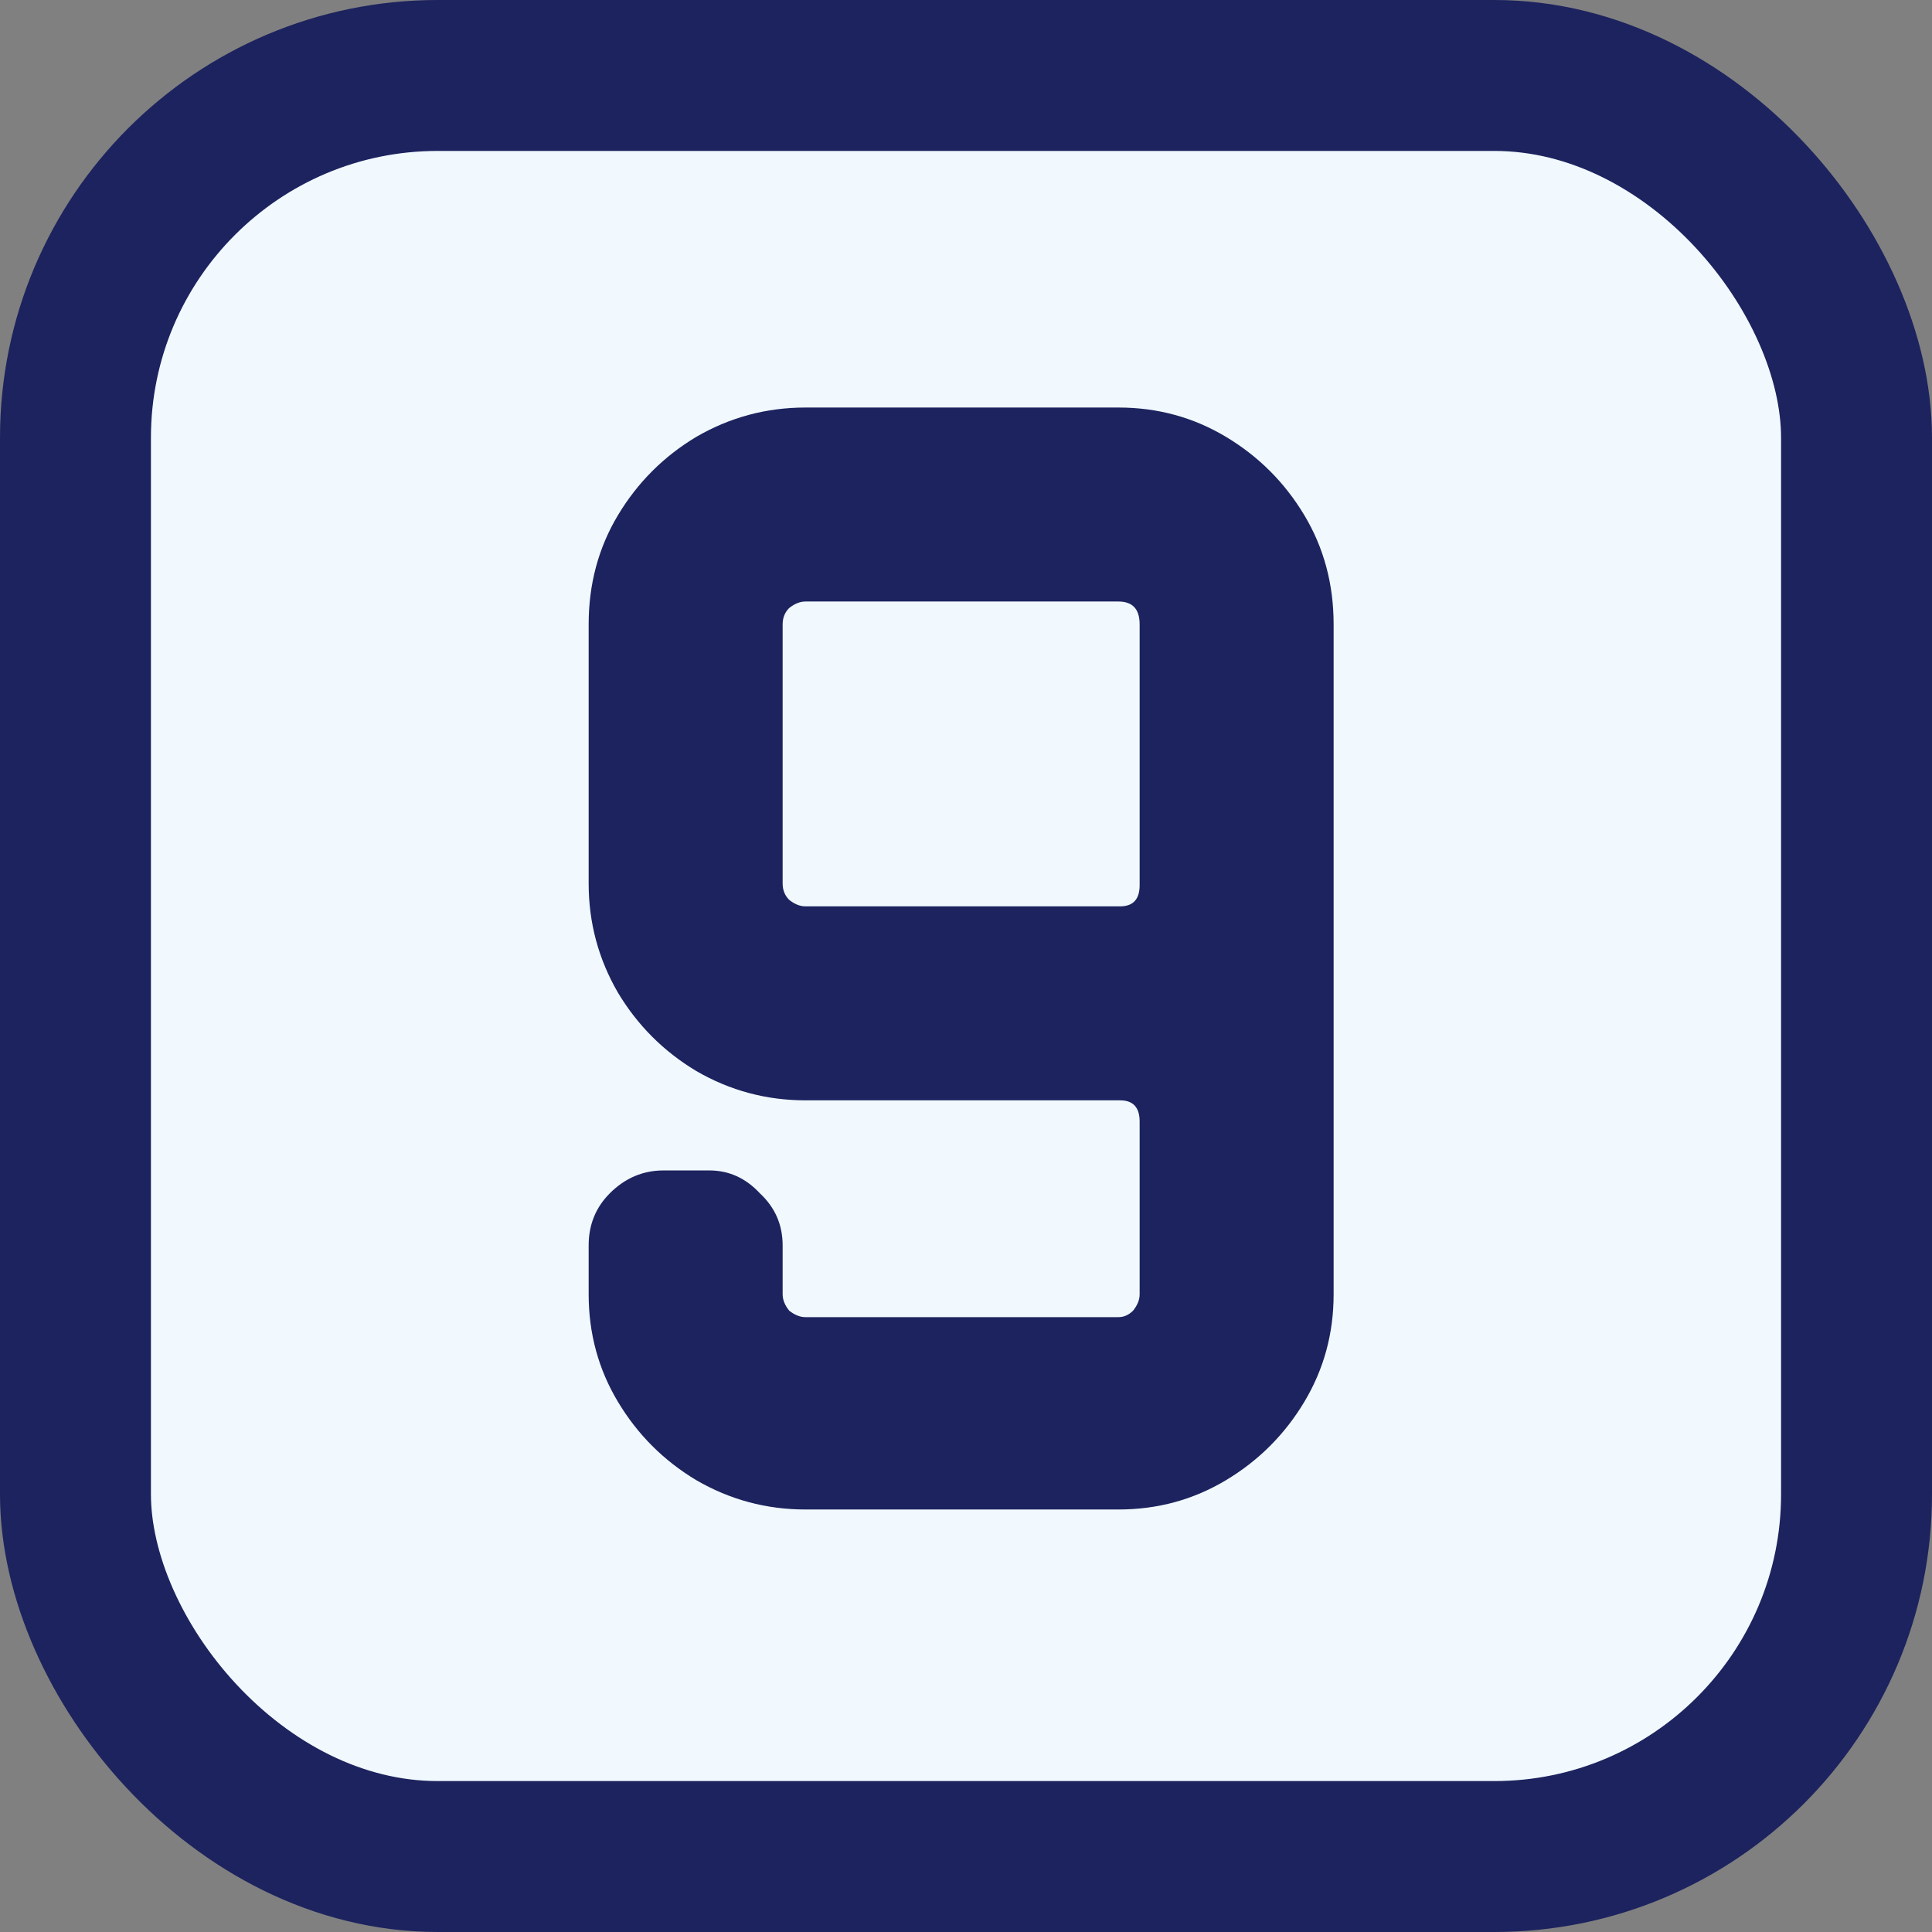 <svg width="128" height="128" viewBox="0 0 128 128" fill="none" xmlns="http://www.w3.org/2000/svg">
<rect x="0" y="0" width="128" height="128" fill="#808080" stroke="none"/>
<rect x="5" y="5" width="118" height="118" rx="24" fill="#F1F9FF" stroke="#1C235E" stroke-width="10"/>
<path d="M88.356 85.752C88.356 88.344 87.708 90.72 86.412 92.88C85.116 95.04 83.388 96.768 81.228 98.064C79.068 99.36 76.692 100.008 74.1 100.008H53.364C50.772 100.008 48.36 99.36 46.128 98.064C43.968 96.768 42.24 95.04 40.944 92.88C39.648 90.72 39 88.344 39 85.752V82.512C39 81.144 39.468 79.992 40.404 79.056C41.412 78.048 42.6 77.544 43.968 77.544H46.992C48.288 77.544 49.404 78.048 50.34 79.056C51.348 79.992 51.852 81.144 51.852 82.512V85.752C51.852 86.112 51.996 86.472 52.284 86.832C52.644 87.12 53.004 87.264 53.364 87.264H74.1C74.46 87.264 74.784 87.12 75.072 86.832C75.36 86.472 75.504 86.112 75.504 85.752V74.304C75.504 73.368 75.072 72.9 74.208 72.9H53.364C50.772 72.9 48.36 72.252 46.128 70.956C43.968 69.66 42.24 67.932 40.944 65.772C39.648 63.54 39 61.128 39 58.536V41.364C39 38.7 39.648 36.288 40.944 34.128C42.24 31.968 43.968 30.24 46.128 28.944C48.36 27.648 50.772 27 53.364 27H74.1C76.692 27 79.068 27.648 81.228 28.944C83.388 30.24 85.116 31.968 86.412 34.128C87.708 36.288 88.356 38.7 88.356 41.364V85.752ZM75.504 58.644V41.364C75.504 40.356 75.036 39.852 74.1 39.852H53.364C53.004 39.852 52.644 39.996 52.284 40.284C51.996 40.572 51.852 40.932 51.852 41.364V58.536C51.852 58.968 51.996 59.328 52.284 59.616C52.644 59.904 53.004 60.048 53.364 60.048H74.208C75.072 60.048 75.504 59.58 75.504 58.644Z" fill="#1C235E"/>
</svg>
